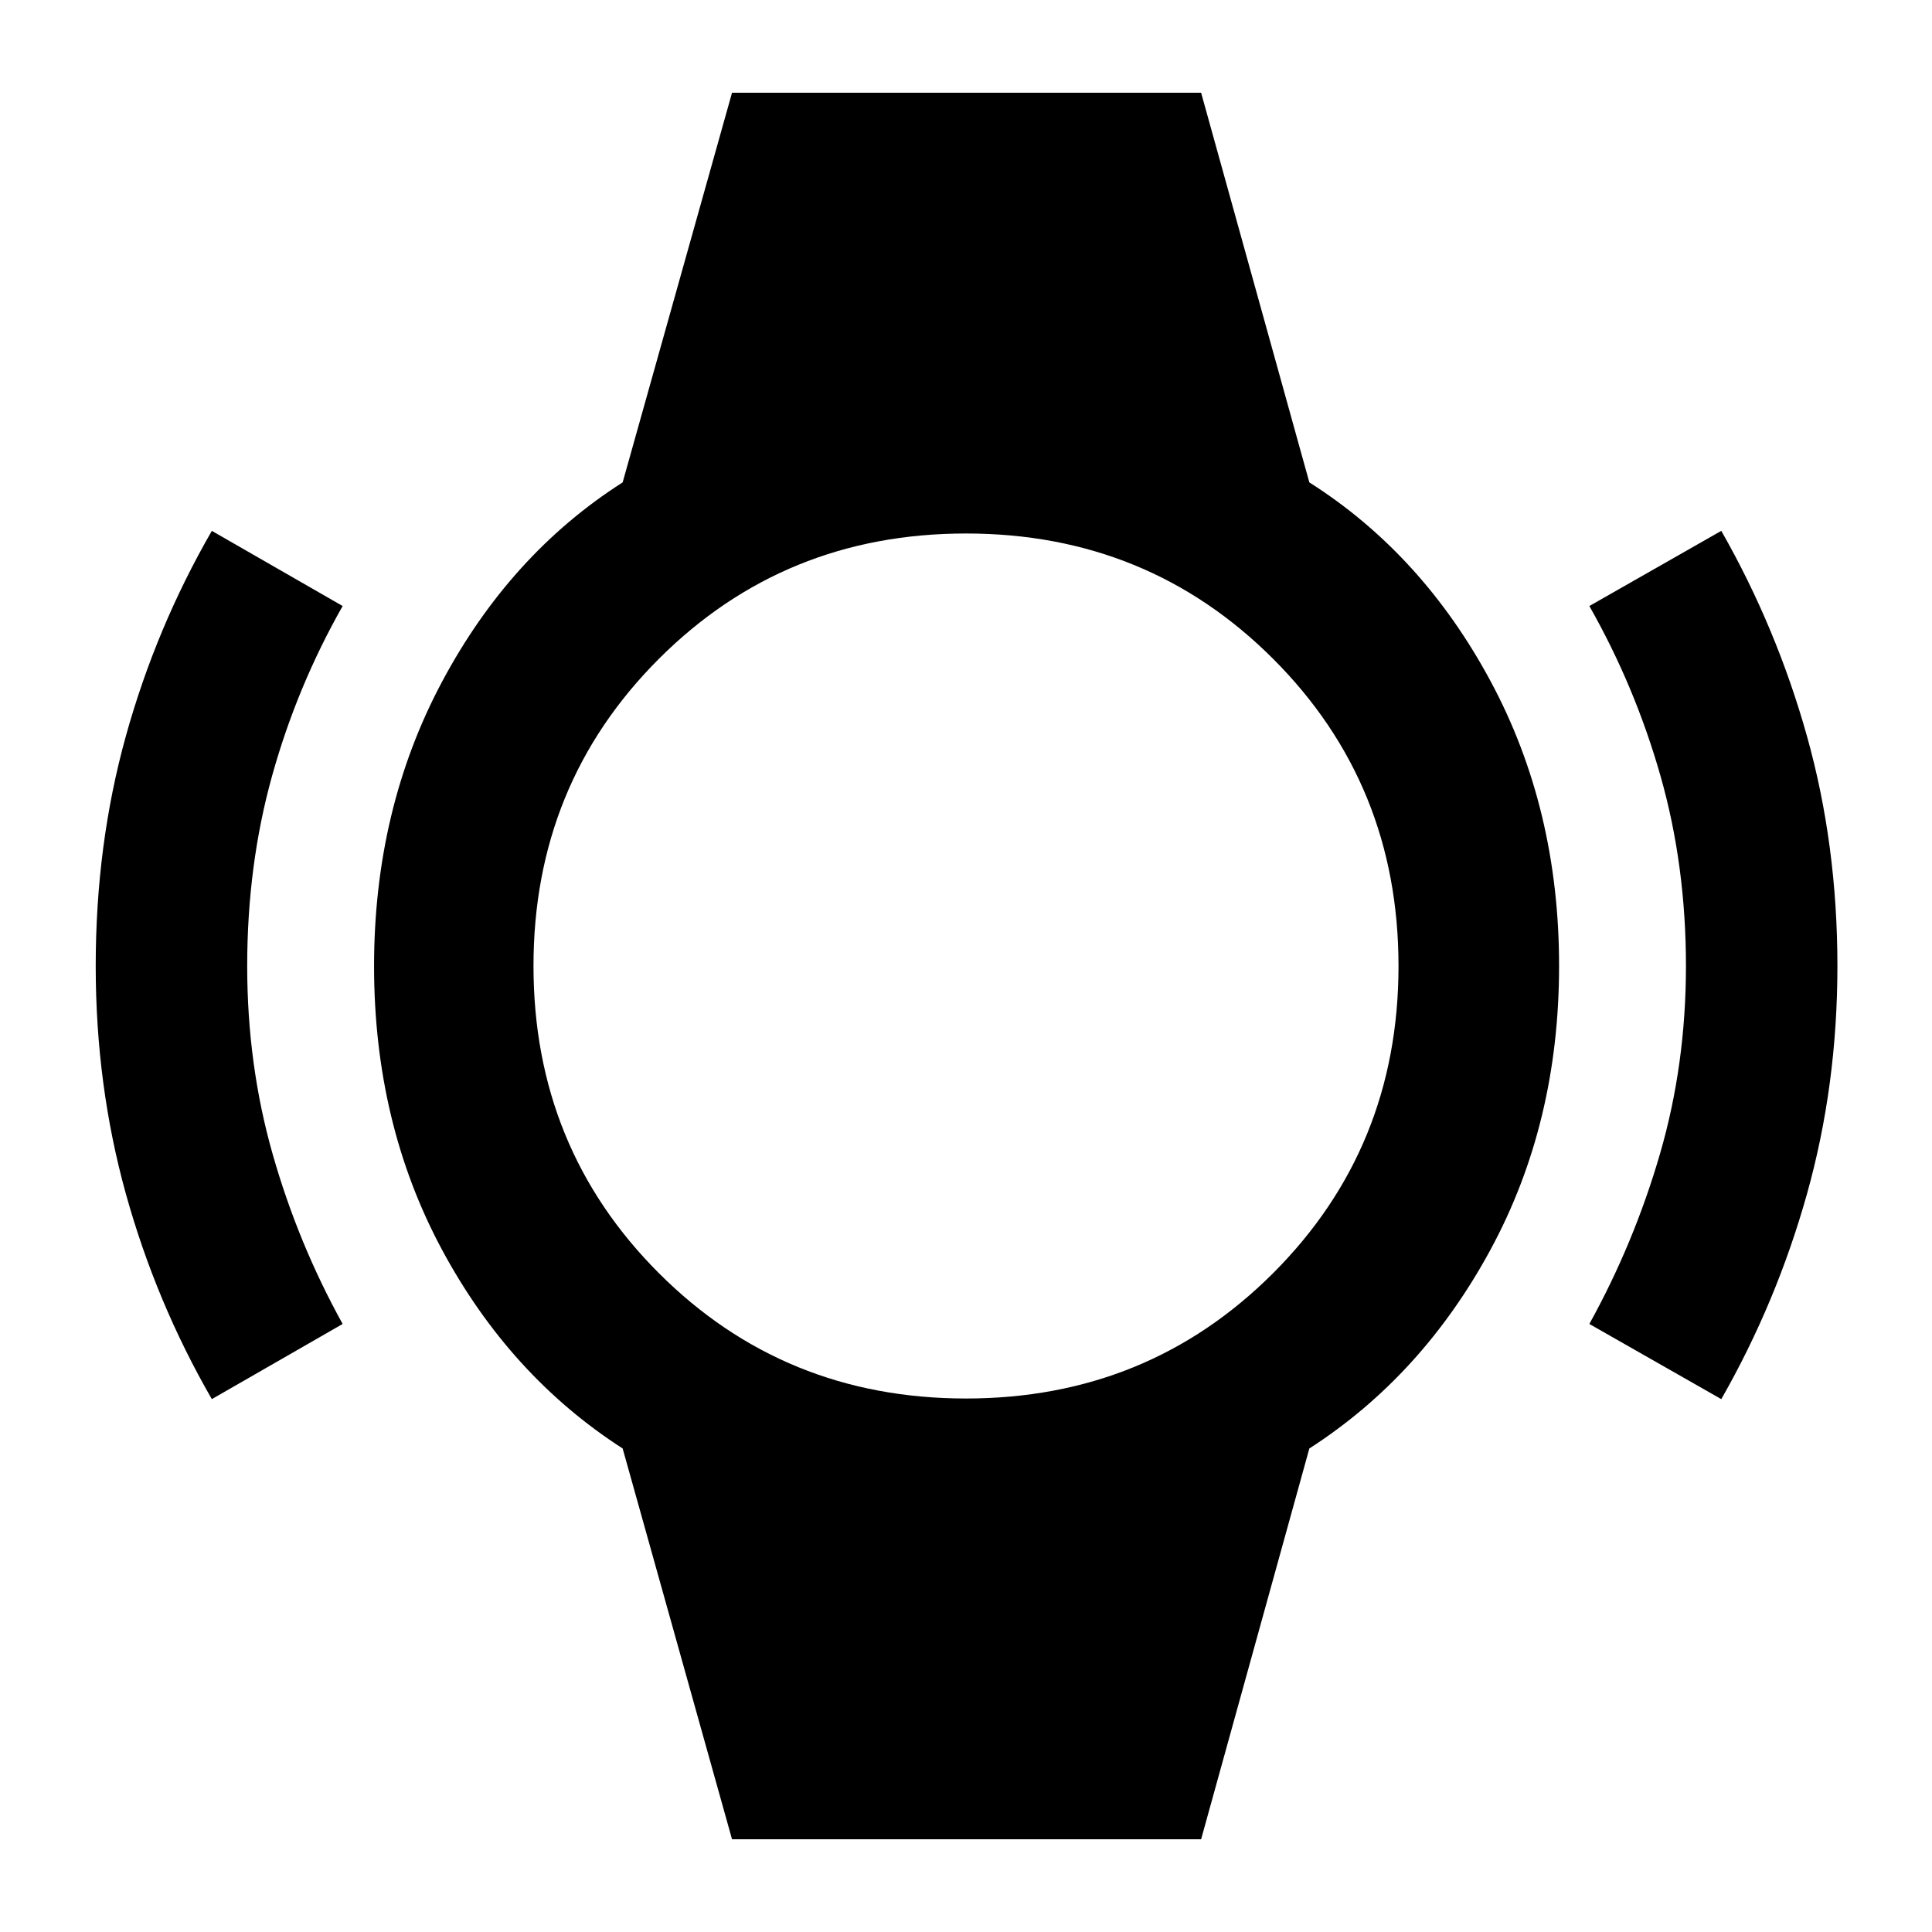 <svg xmlns="http://www.w3.org/2000/svg" width="48" height="48" viewBox="0 -960 960 960"><path d="M105.26-264.78q-27.8-48.24-42.75-102.14T47.56-480.04q0-60.22 14.95-114.09 14.95-53.88 42.75-102.09l65 37.35q-22.73 40.05-35.08 84.46Q122.83-530 122.83-480q0 49 12.63 93.41 12.64 44.41 34.8 84.46l-65 37.35Zm750.04 0-65.56-37.35q22.16-40.05 35.08-84.46Q837.74-431 837.74-480q0-50-12.64-94.41-12.63-44.41-35.36-84.46l65.56-37.35q27.51 48.24 42.61 102.14Q913-540.18 913-479.97q0 59.22-15.09 113.12-15.1 53.9-42.61 102.07ZM363.74-46.09l-54.35-194.17q-56.13-36.13-89.83-98.89-33.69-62.76-33.69-140.78 0-78.03 33.8-141.35 33.79-63.33 89.72-99.02l54.35-193.61h233.09l53.78 193.61q56.18 35.65 90.13 98.92 33.96 63.26 33.96 141.3 0 78.04-33.98 140.86-33.98 62.83-90.11 98.96L596.83-46.09H363.74Zm116.25-219q90.31 0 152.62-62.29 62.3-62.3 62.3-152.61 0-90.31-62.29-152.62-62.3-62.3-152.61-62.3-90.31 0-152.62 62.29-62.3 62.3-62.3 152.61 0 90.31 62.29 152.62 62.3 62.3 152.61 62.3Z"/></svg>